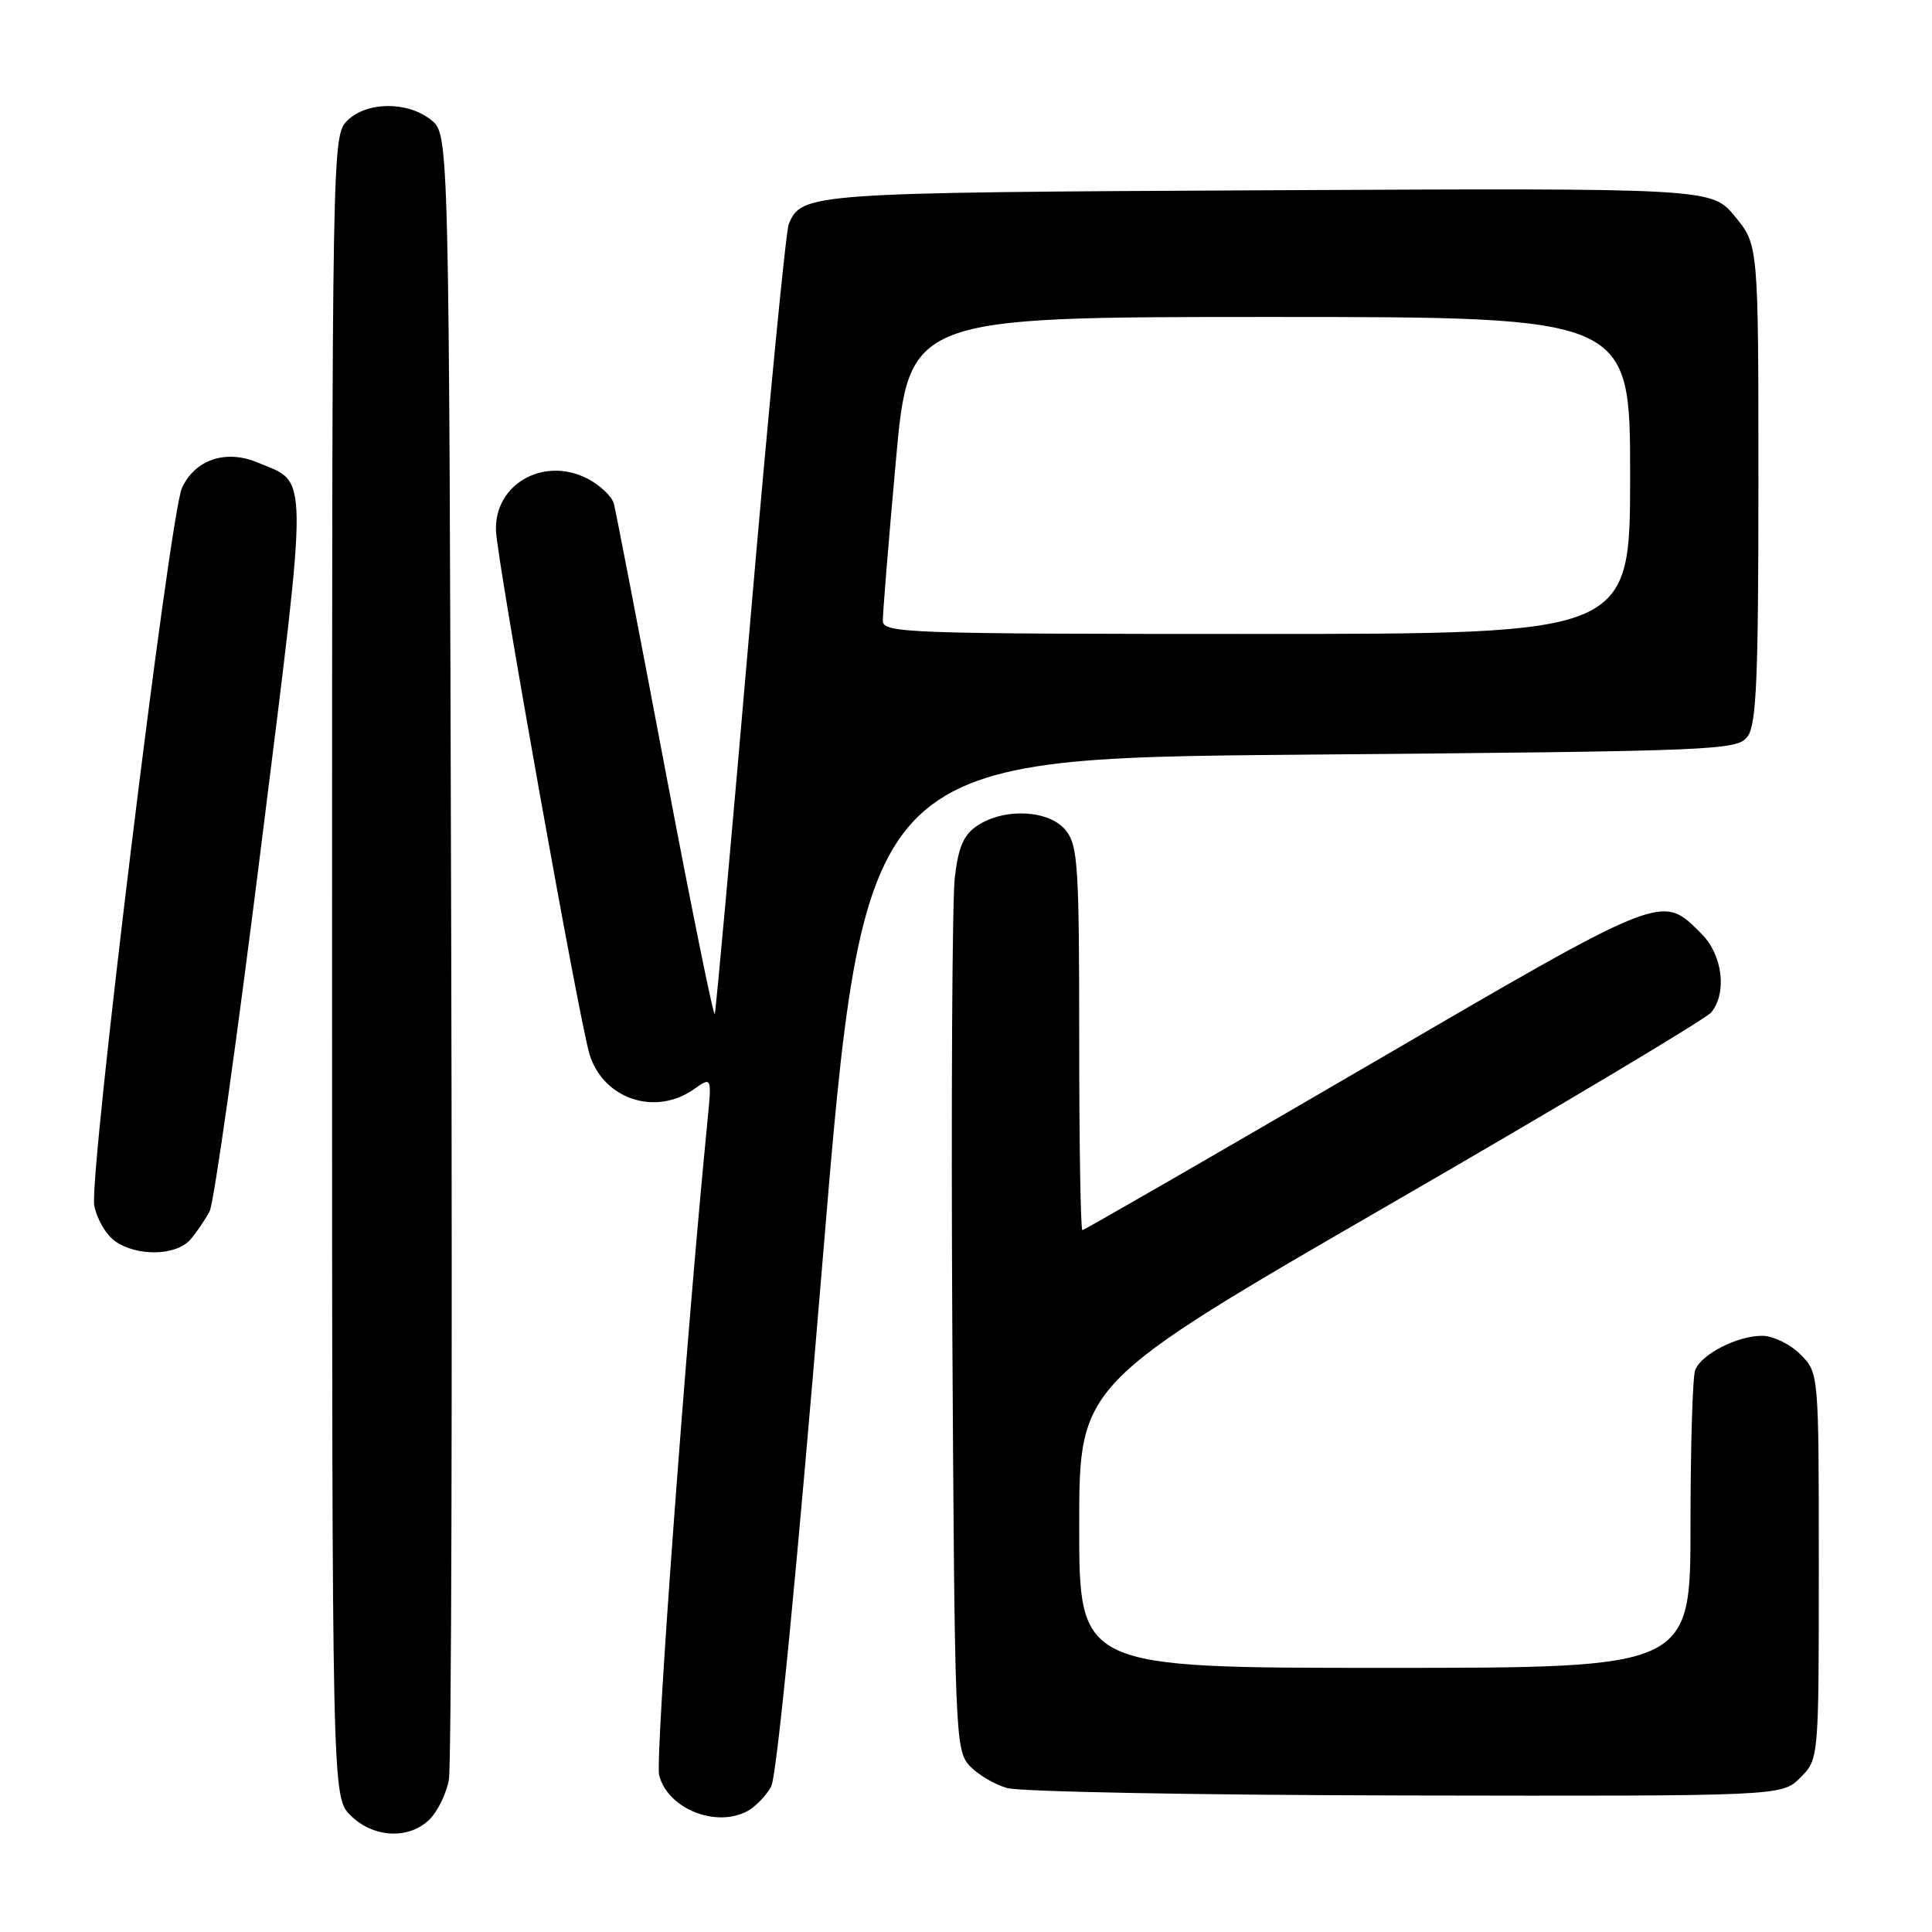 <?xml version="1.0" encoding="UTF-8" standalone="no"?>
<!DOCTYPE svg PUBLIC "-//W3C//DTD SVG 1.1//EN" "http://www.w3.org/Graphics/SVG/1.1/DTD/svg11.dtd" >
<svg xmlns="http://www.w3.org/2000/svg" xmlns:xlink="http://www.w3.org/1999/xlink" version="1.1" viewBox="0 0 256 256">
 <g >
 <path fill="currentColor"
d=" M 56.94 241.06 C 58.01 239.99 59.16 237.62 59.48 235.81 C 59.81 233.99 59.95 184.20 59.79 125.16 C 59.50 17.82 59.50 17.82 57.14 15.91 C 54.03 13.39 48.56 13.44 46.00 16.00 C 44.02 17.98 44.00 19.33 44.00 128.05 C 44.00 238.09 44.00 238.09 46.45 240.55 C 49.46 243.55 54.22 243.78 56.94 241.06 Z  M 99.04 239.98 C 100.09 239.41 101.51 237.95 102.18 236.73 C 102.93 235.37 105.58 208.30 108.96 167.50 C 114.51 100.50 114.51 100.50 172.34 100.00 C 228.12 99.52 230.21 99.43 231.58 97.56 C 232.74 95.98 233.00 89.73 233.00 64.04 C 233.00 32.46 233.00 32.46 229.90 28.69 C 226.79 24.92 226.79 24.92 168.15 25.21 C 107.15 25.51 106.19 25.58 104.51 29.72 C 104.12 30.70 101.81 54.45 99.40 82.50 C 96.98 110.55 94.87 133.88 94.71 134.35 C 94.56 134.82 91.59 120.20 88.12 101.85 C 84.65 83.51 81.60 67.71 81.34 66.74 C 81.07 65.77 79.51 64.28 77.86 63.43 C 72.06 60.43 65.50 64.14 65.72 70.30 C 65.87 74.40 76.78 135.44 78.13 139.75 C 79.99 145.65 86.82 147.92 91.94 144.33 C 94.32 142.66 94.32 142.66 93.74 148.58 C 90.91 177.22 86.79 233.05 87.34 235.22 C 88.46 239.65 94.83 242.23 99.04 239.98 Z  M 238.55 235.55 C 241.00 233.09 241.00 233.09 241.00 207.50 C 241.00 181.91 241.00 181.91 238.55 179.45 C 237.20 178.10 234.92 177.00 233.50 177.00 C 230.19 177.00 225.43 179.44 224.62 181.54 C 224.28 182.44 224.00 191.68 224.00 202.08 C 224.00 221.00 224.00 221.00 183.50 221.00 C 143.00 221.00 143.00 221.00 143.00 202.19 C 143.00 183.38 143.00 183.38 184.25 159.53 C 206.94 146.42 226.06 134.99 226.75 134.15 C 228.87 131.55 228.25 126.52 225.46 123.74 C 220.12 118.39 220.86 118.10 180.81 141.45 C 160.48 153.30 143.66 163.00 143.42 163.00 C 143.19 163.00 143.00 151.57 143.00 137.61 C 143.00 114.70 142.83 112.01 141.21 110.01 C 139.04 107.33 133.16 107.01 129.55 109.37 C 127.71 110.58 127.00 112.17 126.52 116.22 C 126.17 119.13 126.02 146.32 126.19 176.65 C 126.49 229.37 126.58 231.88 128.42 233.91 C 129.47 235.08 131.72 236.43 133.42 236.92 C 135.11 237.42 158.91 237.86 186.30 237.91 C 236.09 238.00 236.09 238.00 238.55 235.55 Z  M 25.22 164.25 C 26.06 163.29 27.21 161.59 27.78 160.49 C 28.35 159.38 31.41 137.70 34.58 112.30 C 40.95 61.31 40.97 64.14 34.12 61.28 C 29.92 59.52 25.82 60.91 24.11 64.66 C 22.48 68.24 11.77 155.82 12.49 159.72 C 12.81 161.49 14.06 163.63 15.26 164.47 C 18.19 166.52 23.33 166.41 25.22 164.25 Z  M 116.98 82.25 C 116.97 81.29 117.73 71.84 118.69 61.25 C 120.42 42.00 120.42 42.00 168.21 42.00 C 216.00 42.00 216.00 42.00 216.00 63.00 C 216.00 84.00 216.00 84.00 166.50 84.00 C 120.03 84.00 117.00 83.89 116.98 82.25 Z "/>
</g>
</svg>
